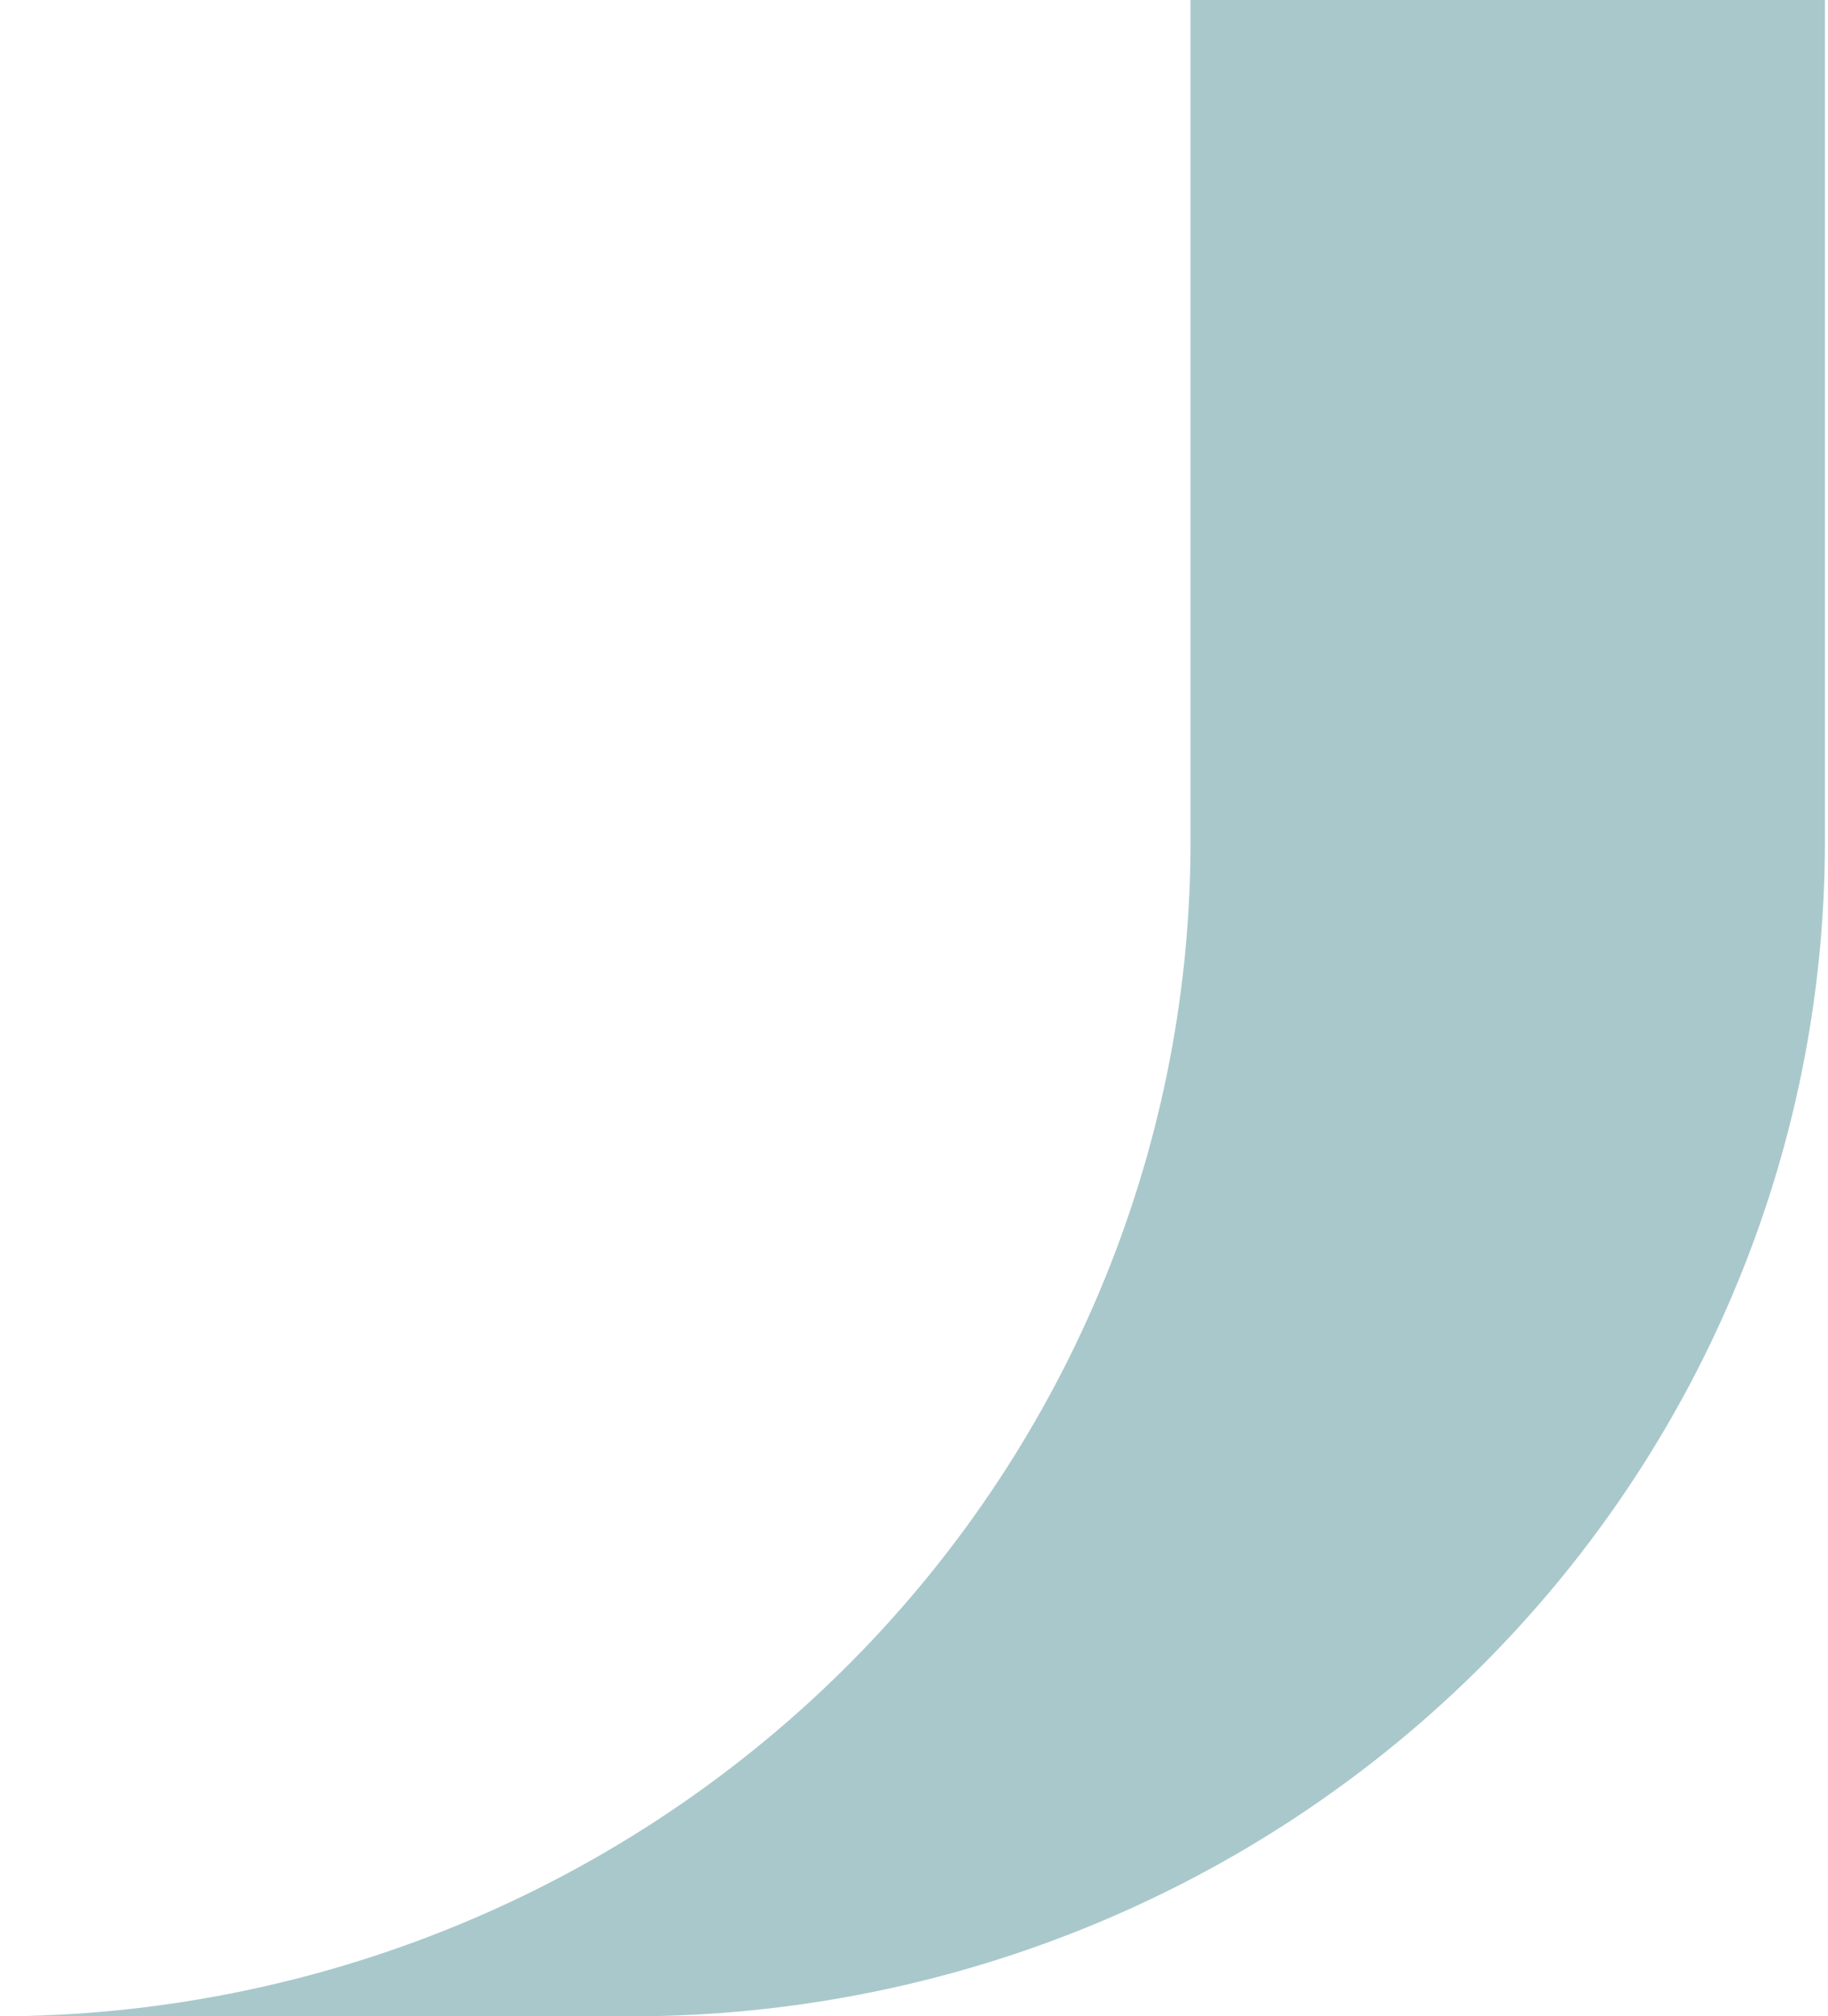 <svg width="39" height="43" viewBox="0 0 39 43" fill="none" xmlns="http://www.w3.org/2000/svg">
<path d="M25.4 0V18.014C25.383 24.634 22.701 30.978 17.942 35.66C13.183 40.342 6.732 42.981 0 43.001H13.534C20.266 42.981 26.717 40.342 31.476 35.66C36.235 30.978 38.917 24.634 38.934 18.014V0H25.4Z" fill="#A9C8CB"/>
</svg>
